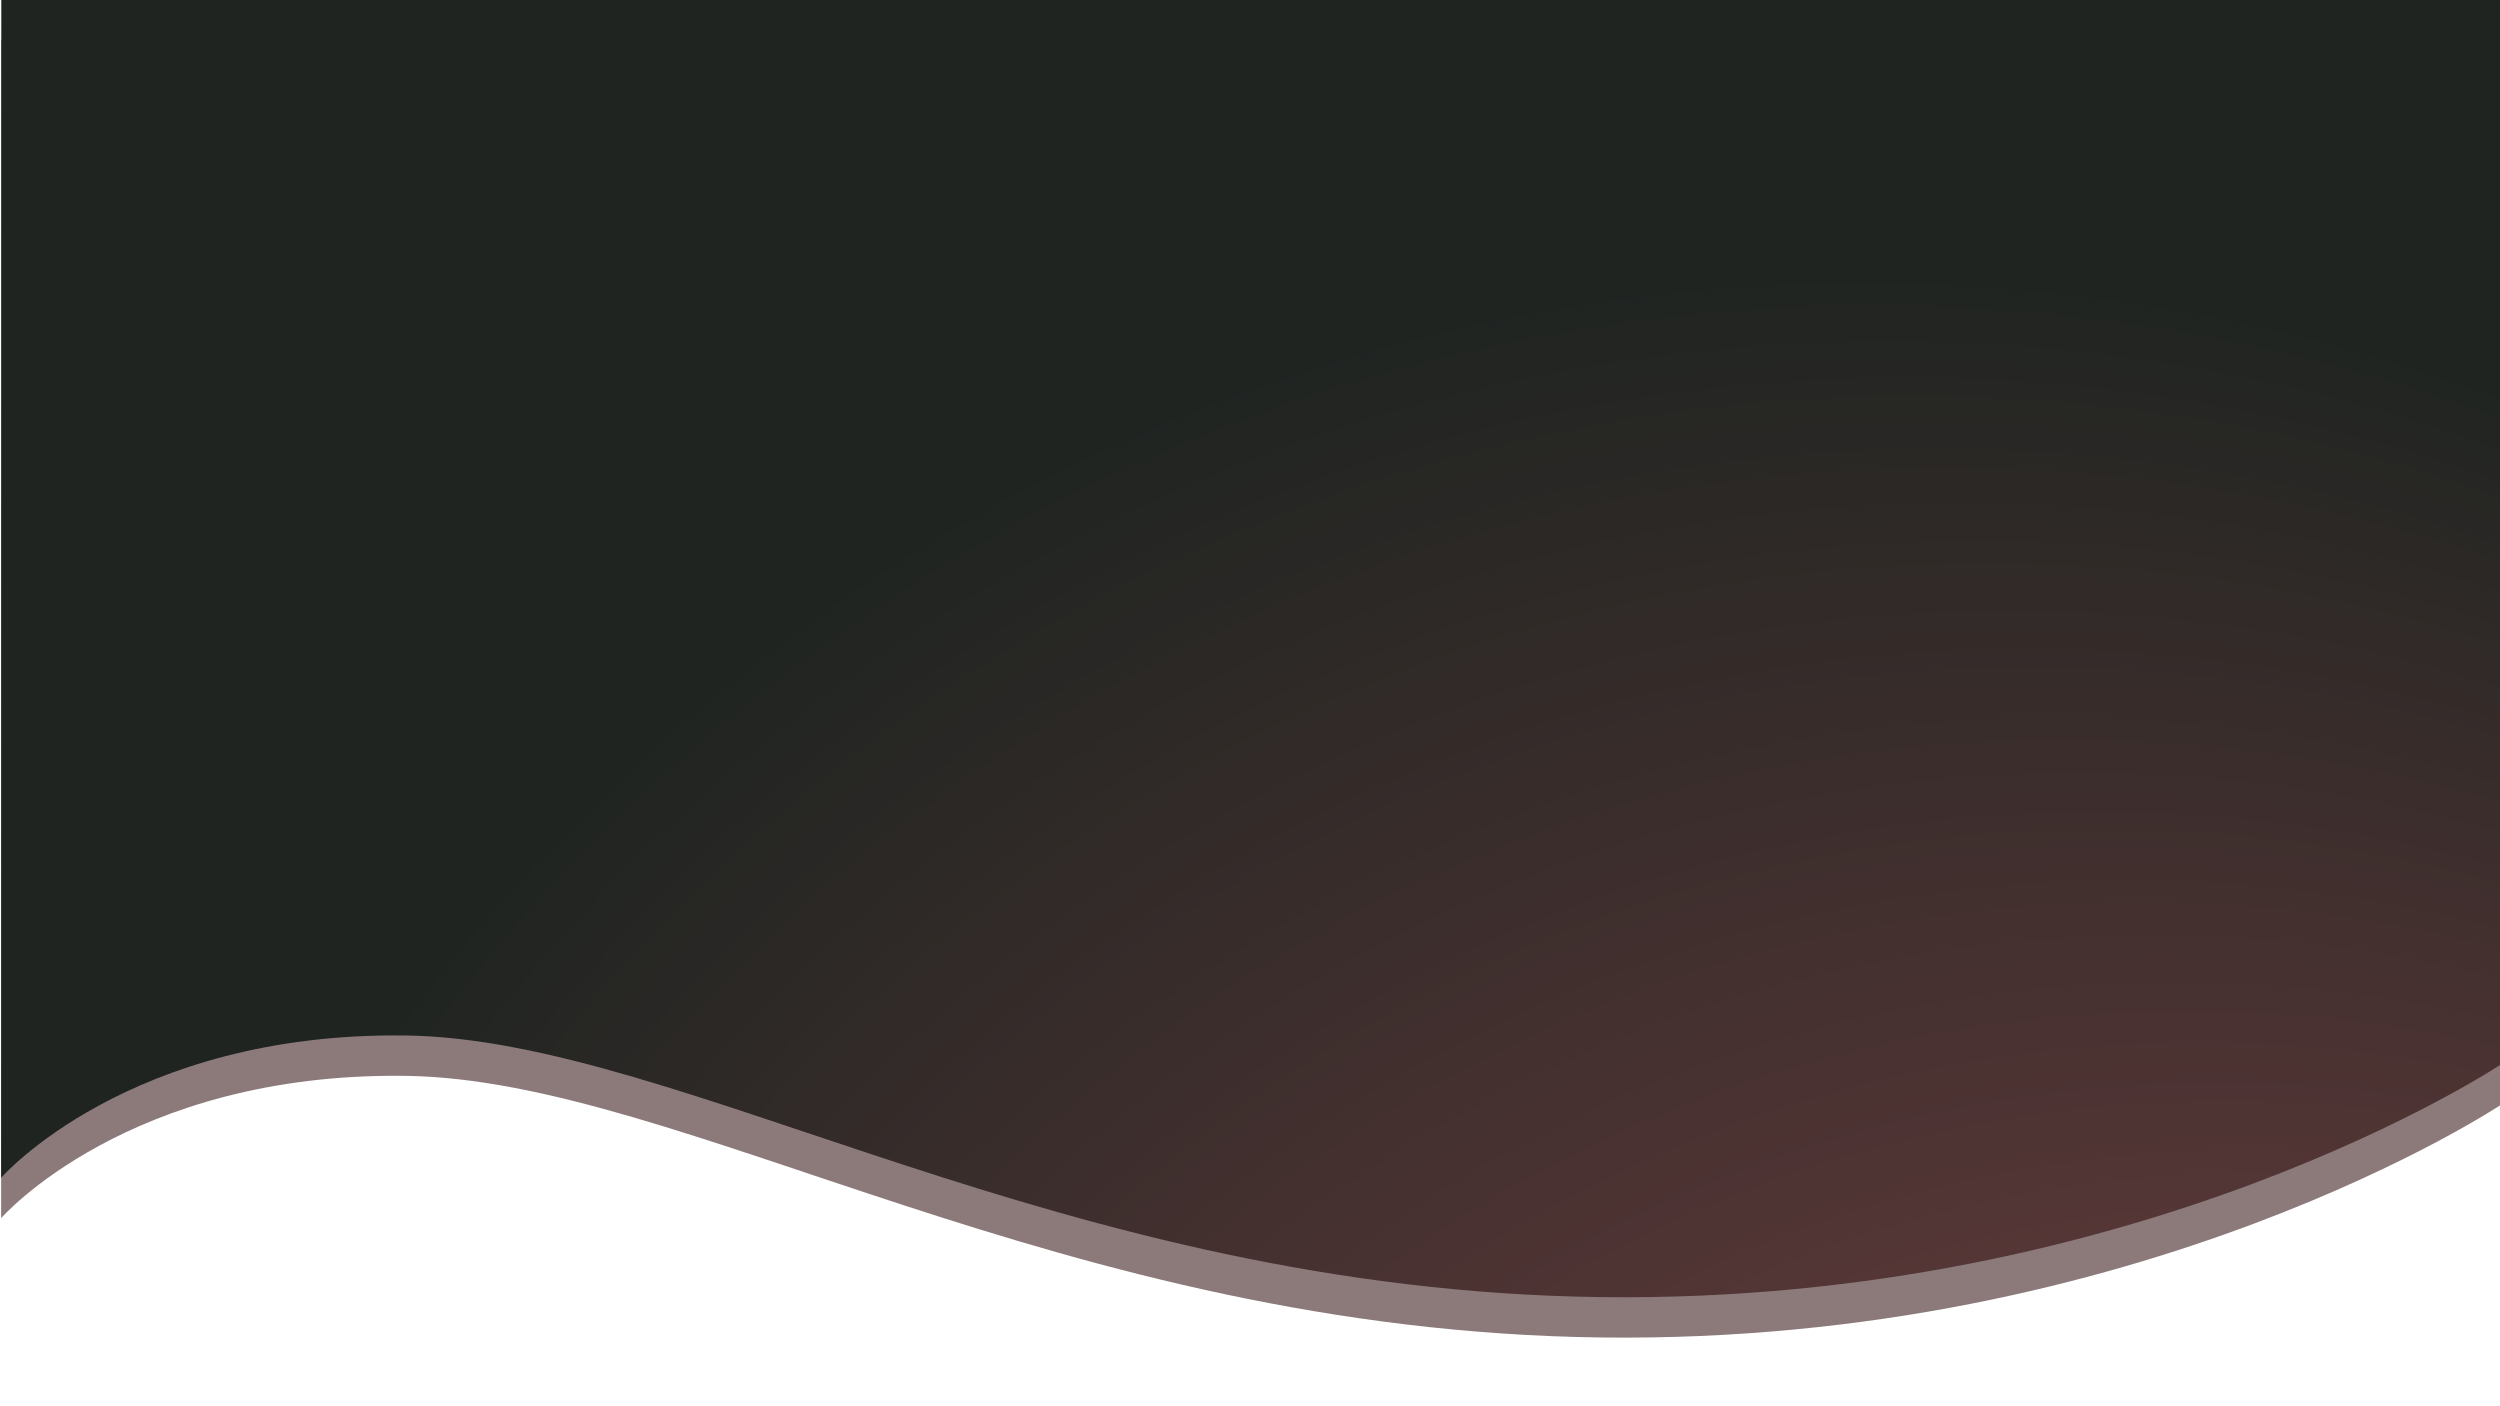 <?xml version="1.0" encoding="utf-8"?>
<!-- Generator: Adobe Illustrator 16.0.0, SVG Export Plug-In . SVG Version: 6.00 Build 0)  -->
<!DOCTYPE svg PUBLIC "-//W3C//DTD SVG 1.1//EN" "http://www.w3.org/Graphics/SVG/1.1/DTD/svg11.dtd">
<svg version="1.1" id="Layer_1" xmlns="http://www.w3.org/2000/svg" xmlns:xlink="http://www.w3.org/1999/xlink" x="0px" y="0px"
	 width="1920px" height="1080px" viewBox="0 0 1920 1080" enable-background="new 0 0 1920 1080" xml:space="preserve" preserveAspectRatio="none" >
<g>
	<g opacity="0.74">
		<path fill="#644B4D" d="M1,31L0.875,935.521c0,0,97.759-112.13,310.749-109.262c212.989,2.869,502.369,195.652,917.955,200.929
			C1645.164,1032.462,1921,848.296,1921,848.296V31H1z"/>
	</g>
	<g>
		
			<radialGradient id="SVGID_1_" cx="1276.84" cy="1442.283" r="1603.521" fx="2469.22" fy="2514.434" gradientTransform="matrix(1 0 0 1.006 0 30.966)" gradientUnits="userSpaceOnUse">
			<stop  offset="0" style="stop-color:#C95D63"/>
			<stop  offset="0.877" style="stop-color:#1F2421"/>
		</radialGradient>
		<path fill="url(#SVGID_1_)" d="M1,0L0.875,904.521c0,0,97.759-112.13,310.749-109.262
			c212.989,2.869,502.369,195.652,917.955,200.929C1645.164,1001.462,1921,817.296,1921,817.296V0H1z"/>
	</g>
</g>
</svg>

